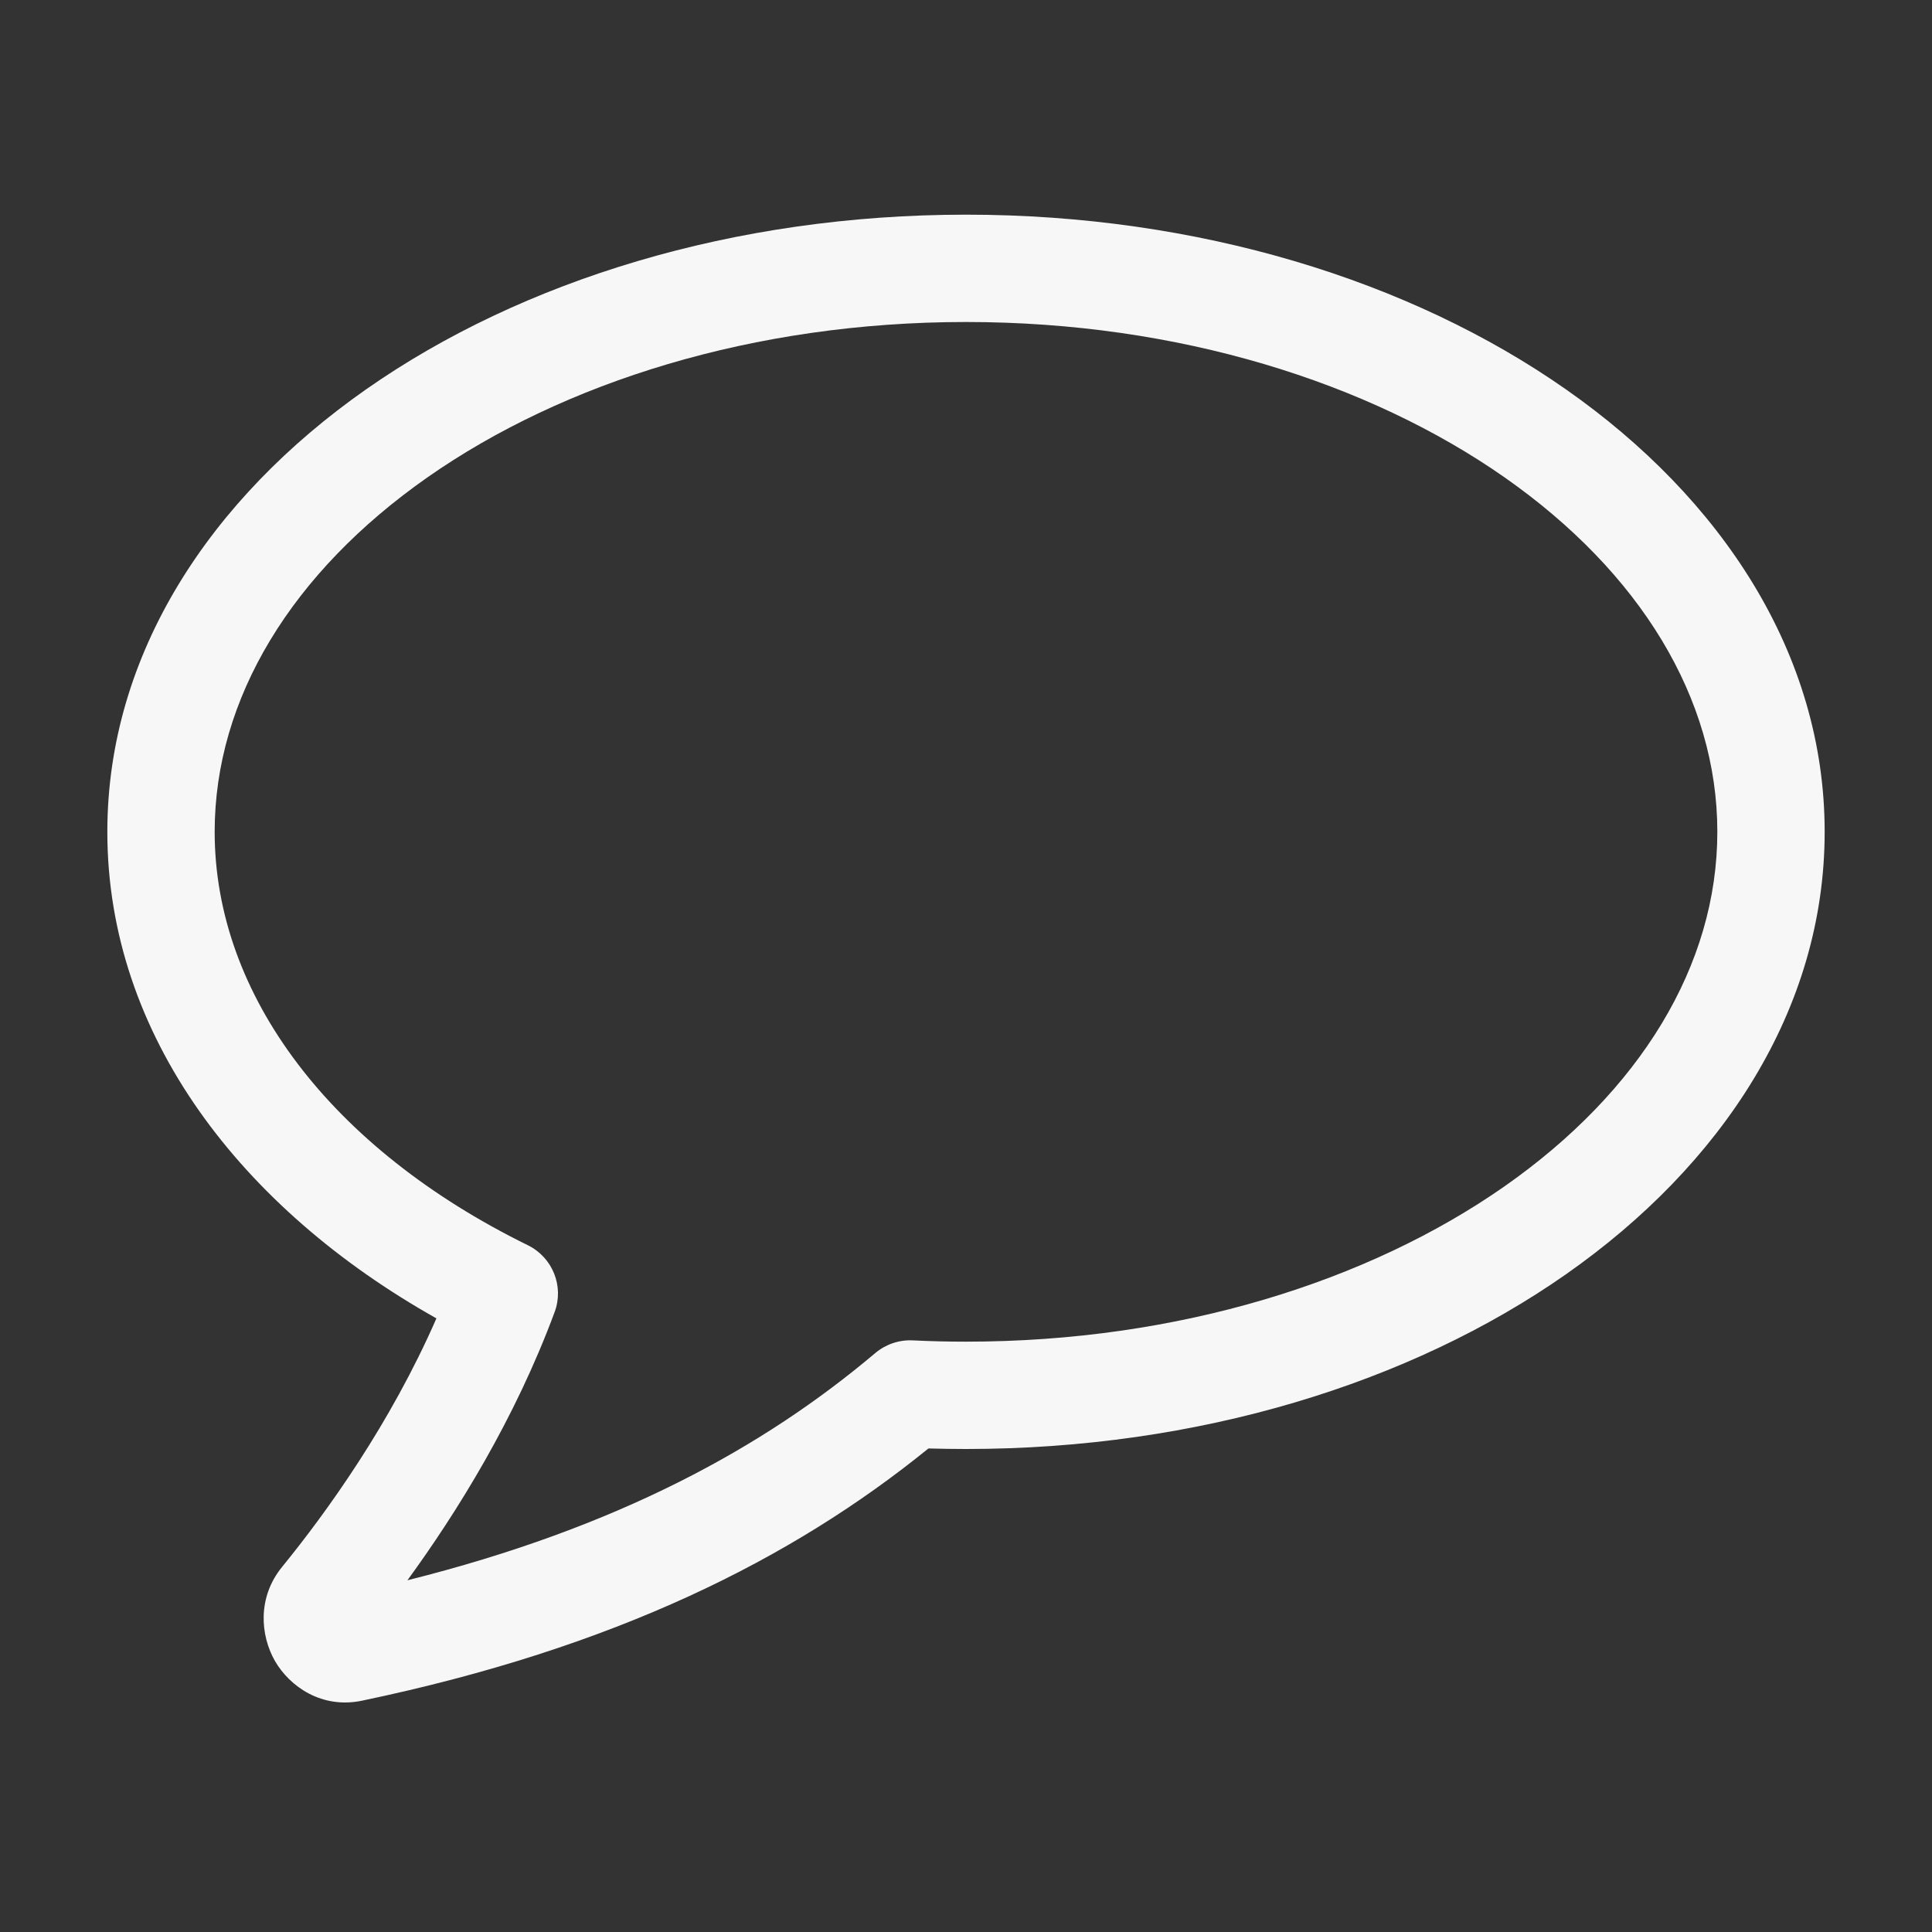 <svg width="18" height="18" viewBox="0 0 18 18" fill="none" xmlns="http://www.w3.org/2000/svg">
<rect x="0" y="0" width="18" height="18" fill="#333333" stroke="none"/>
<path fill-rule="evenodd" clip-rule="evenodd" d="M3.983 4.447C2.718 5.333 2 6.508 2 7.75C2 9.271 3.086 10.703 4.919 11.602C5.149 11.716 5.257 11.985 5.167 12.225C4.797 13.224 4.257 14.09 3.796 14.723C5.757 14.232 7.113 13.486 8.156 12.605C8.253 12.524 8.377 12.482 8.503 12.488C8.667 12.496 8.833 12.5 9 12.5C10.981 12.5 12.753 11.937 14.017 11.053C15.282 10.167 16 8.992 16 7.75C16 6.508 15.282 5.333 14.017 4.447C12.753 3.563 10.981 3 9 3C7.019 3 5.247 3.563 3.983 4.447ZM3.41 3.628C4.861 2.612 6.839 2 9 2C11.161 2 13.139 2.612 14.59 3.628C16.04 4.643 17 6.092 17 7.75C17 9.408 16.04 10.857 14.59 11.872C13.139 12.888 11.161 13.5 9 13.5C8.883 13.5 8.766 13.498 8.65 13.495C7.378 14.527 5.727 15.353 3.372 15.845C3 15.923 2.7 15.715 2.561 15.474C2.425 15.235 2.397 14.883 2.627 14.6C3.046 14.086 3.637 13.264 4.066 12.283C2.251 11.263 1 9.647 1 7.75C1 6.092 1.961 4.643 3.41 3.628Z" fill="#F7F7F7"/>
</svg>
